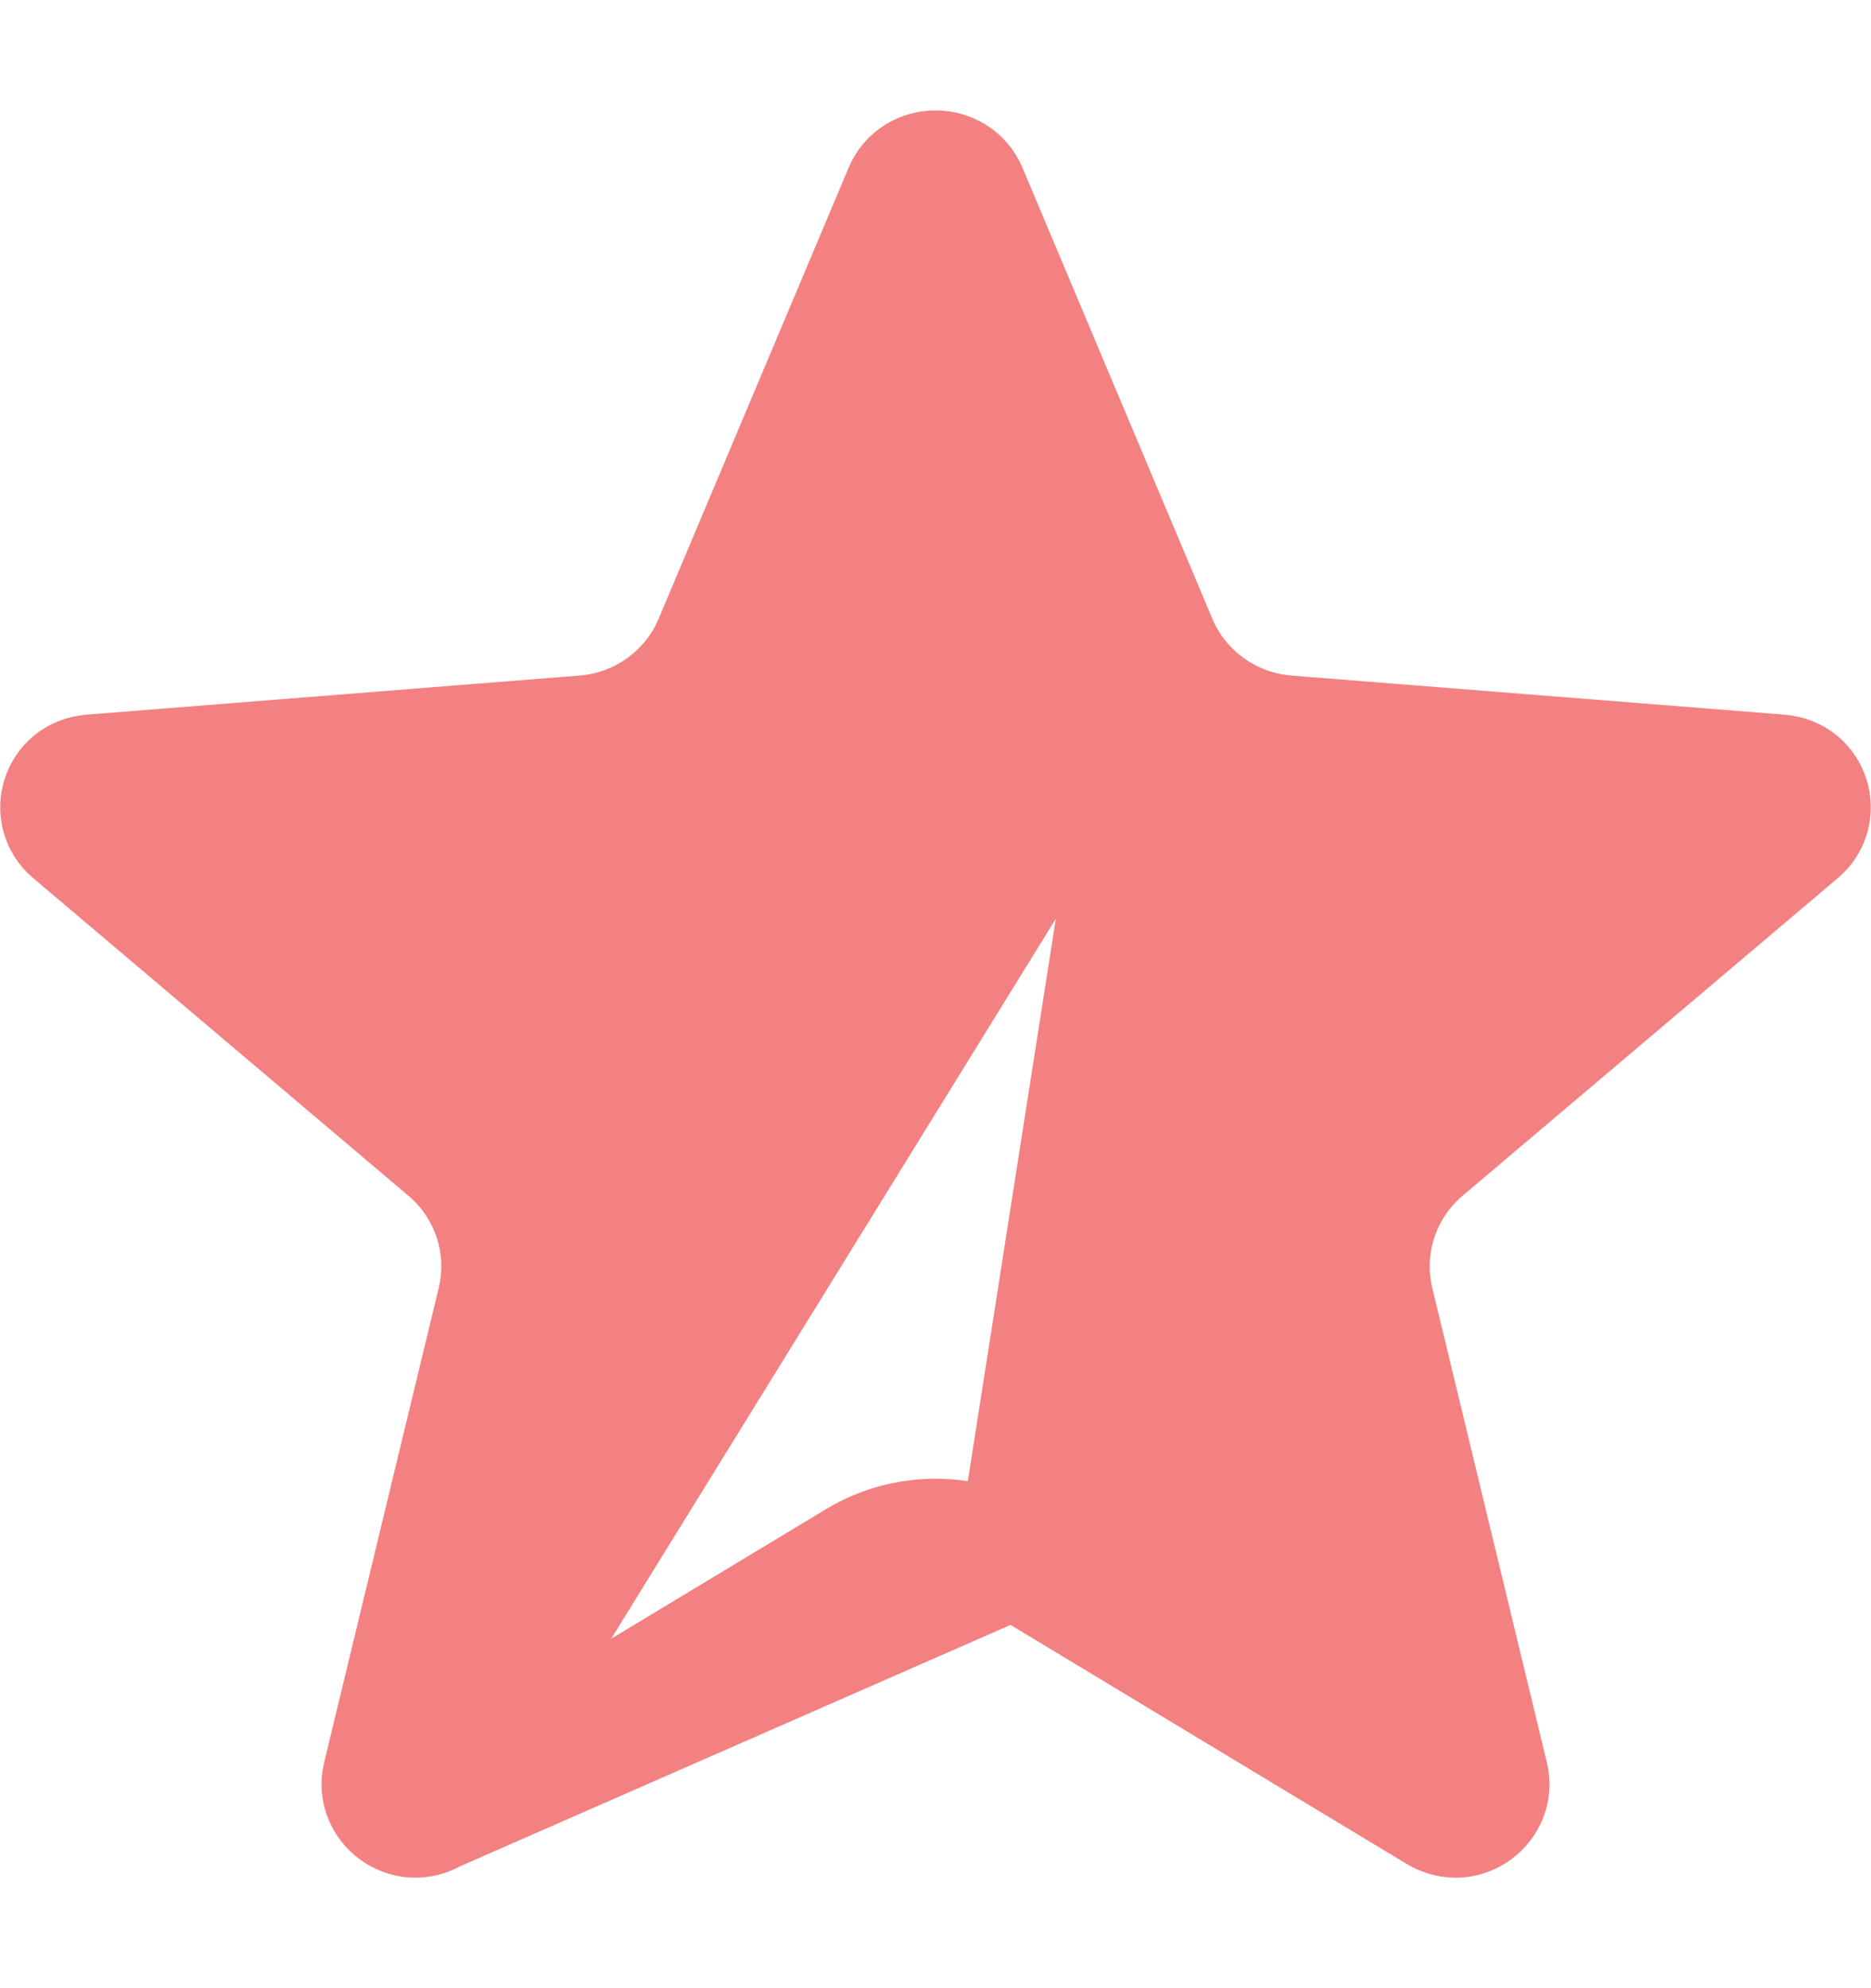 <svg width="16" height="17" viewBox="0 0 16 17" fill="none" xmlns="http://www.w3.org/2000/svg">
<path d="M9.906 5.484L9.906 5.483L8.283 1.628C8.179 1.383 7.821 1.383 7.718 1.628L6.094 5.483C5.905 5.933 5.479 6.237 4.994 6.275L0.781 6.609C0.502 6.631 0.411 6.961 0.605 7.125C0.605 7.125 0.605 7.125 0.605 7.125L3.815 9.842L3.815 9.842C4.188 10.157 4.352 10.654 4.238 11.129C4.238 11.129 4.238 11.129 4.238 11.129L3.257 15.191C3.199 15.431 3.47 15.656 3.715 15.508L9.906 5.484ZM9.906 5.484C10.095 5.933 10.521 6.237 11.006 6.275L15.219 6.609C15.498 6.631 15.589 6.961 15.395 7.125L12.185 9.842L12.185 9.842C11.812 10.157 11.648 10.654 11.762 11.129L12.743 15.191C12.801 15.431 12.53 15.656 12.285 15.508C12.285 15.508 12.285 15.508 12.285 15.508L8.678 13.332L9.906 5.484ZM7.322 13.332L3.715 15.508L8.678 13.332C8.261 13.081 7.739 13.081 7.322 13.332C7.322 13.332 7.322 13.332 7.322 13.332Z" fill="#F38181" stroke="#F38181"/>
</svg>
